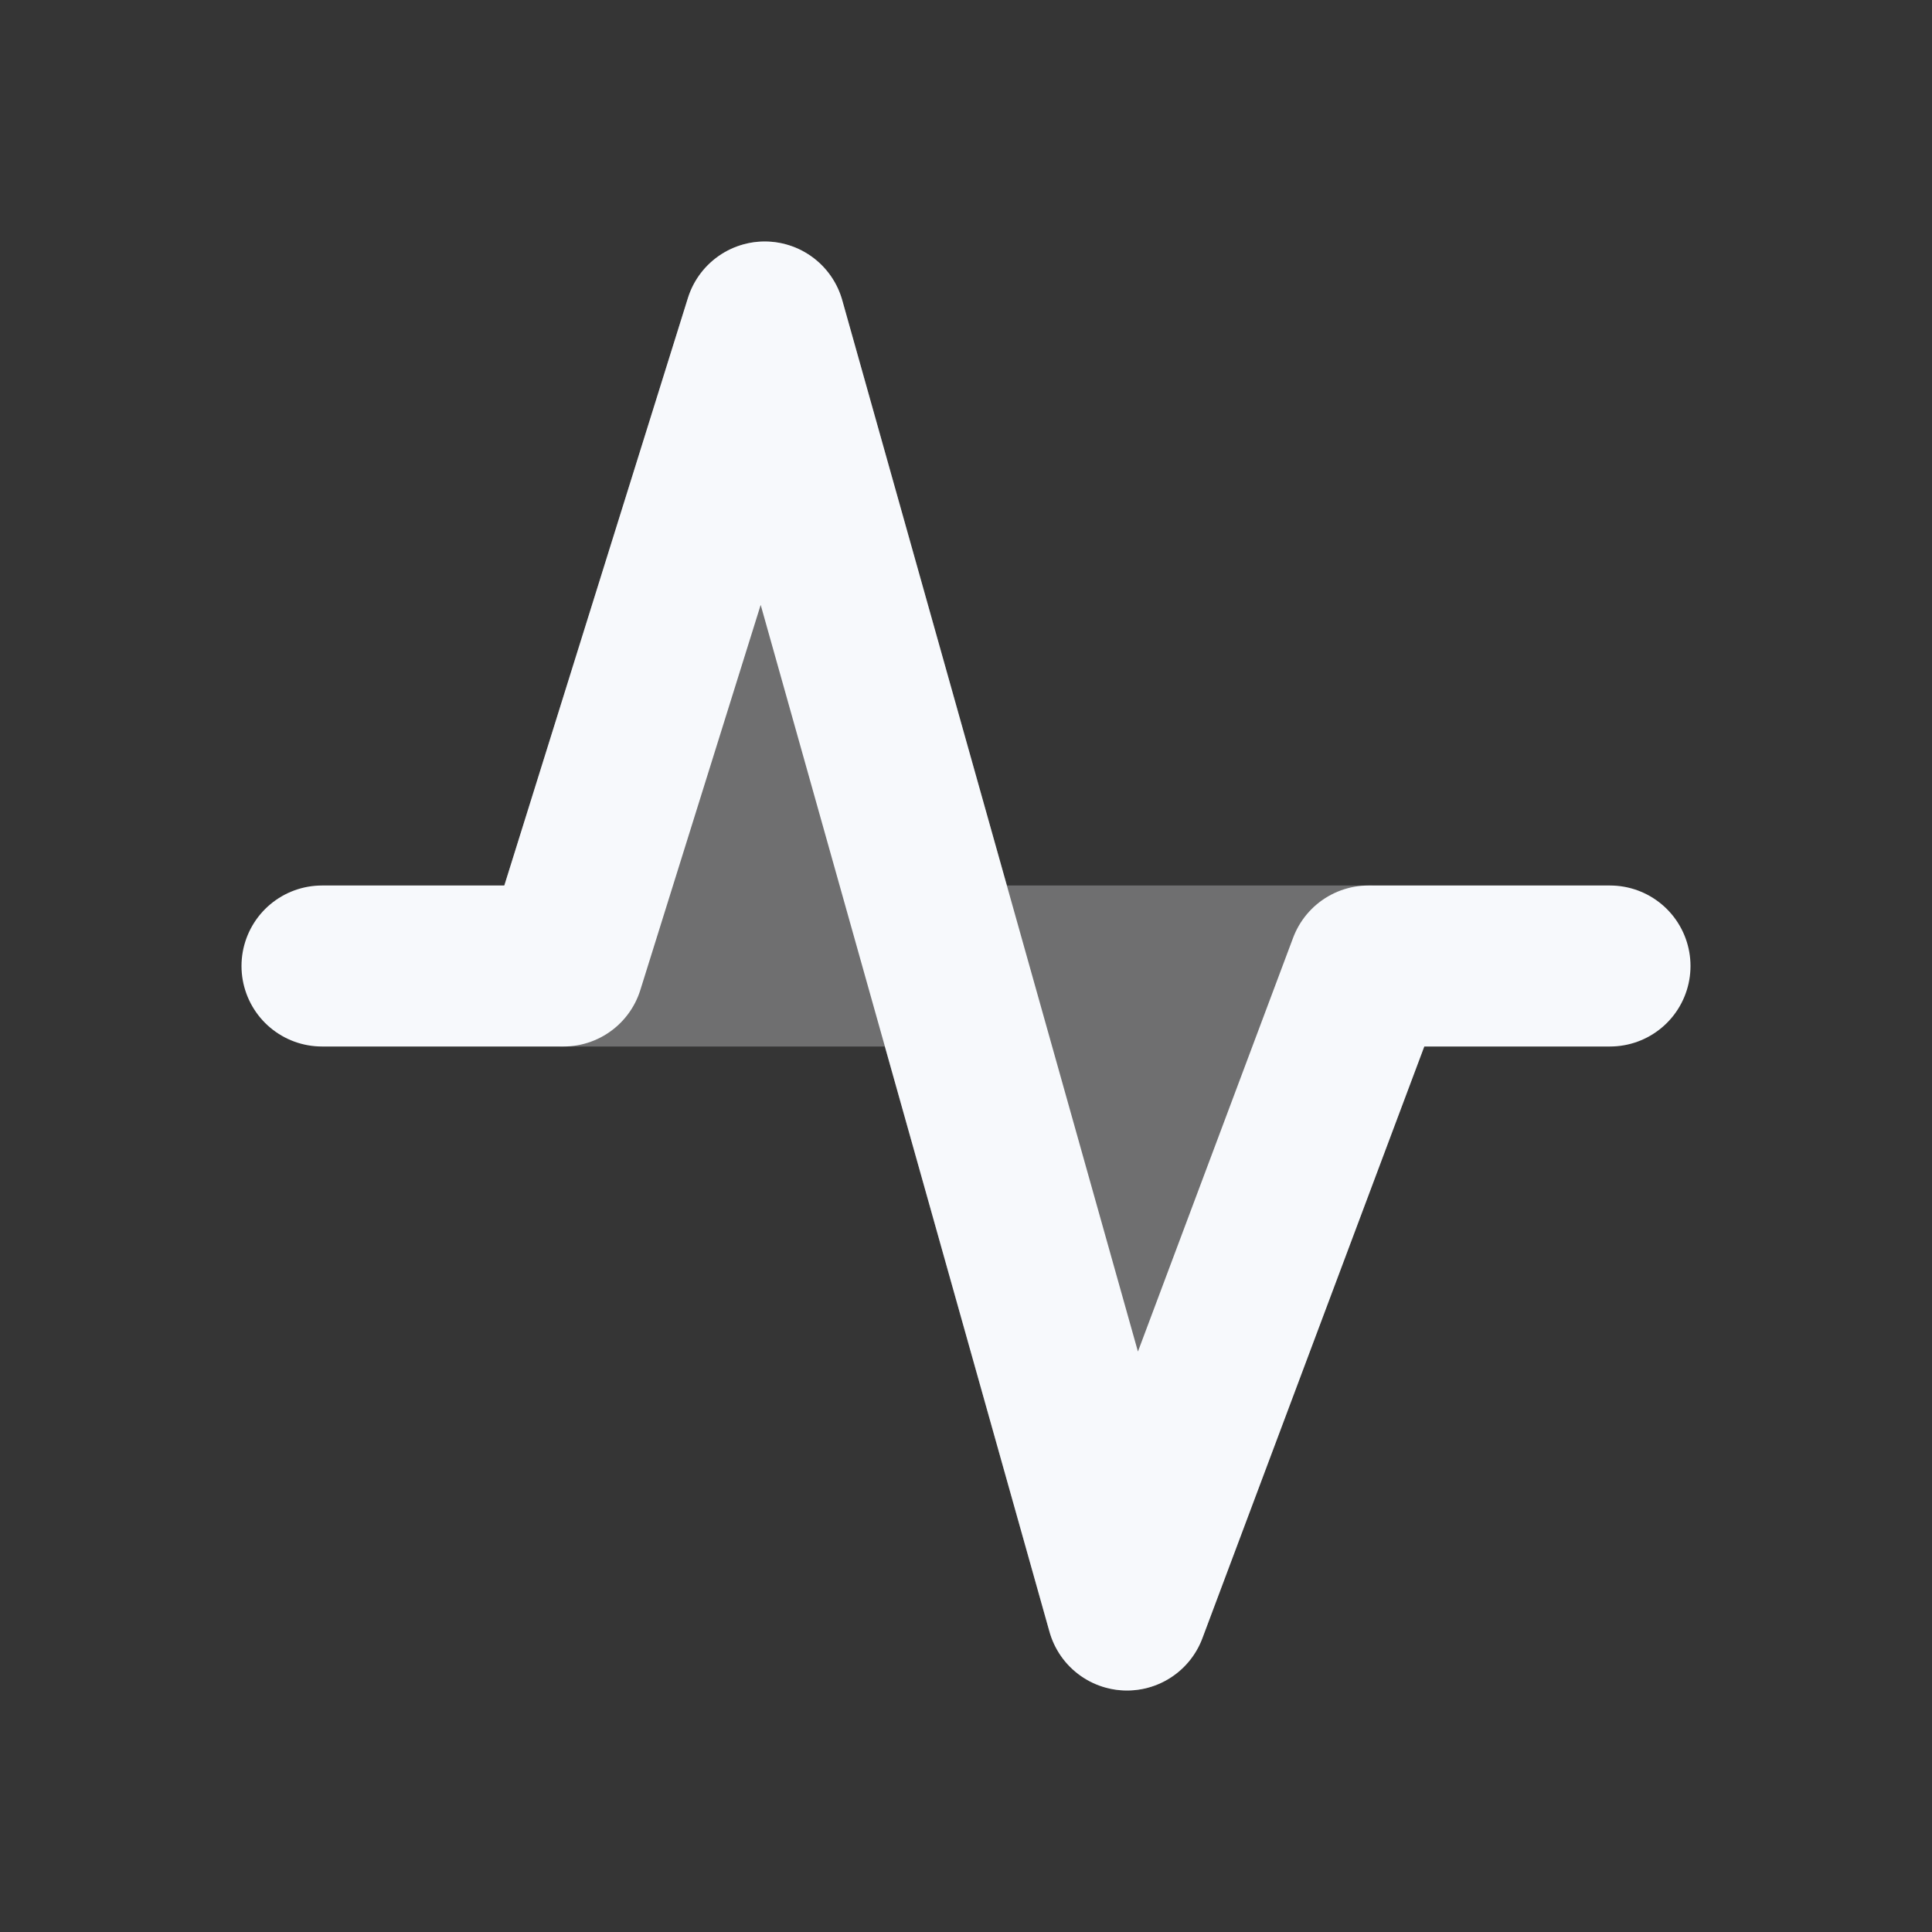 <svg xmlns="http://www.w3.org/2000/svg" width="24" height="24" fill="none"><rect width="100%" height="100%" fill="#333333" stroke="none"/><path fill="#fff" fill-opacity=".01" d="M24 0v24H0V0z"/><path fill="#F7F9FC" fill-rule="evenodd" d="M9.514 3a1 1 0 0 1 .949.73L12.508 11H17a1 1 0 0 1 .936 1.351l-3 8a1 1 0 0 1-1.899-.08L10.992 13H7a1 1 0 0 1-.954-1.298l2.5-8A1 1 0 0 1 9.514 3" clip-rule="evenodd" opacity=".3"/><path stroke="#F7F9FC" stroke-linecap="round" stroke-linejoin="round" stroke-width="2" d="M4 12h3l2.5-8L14 20l3-8h3"/></svg>